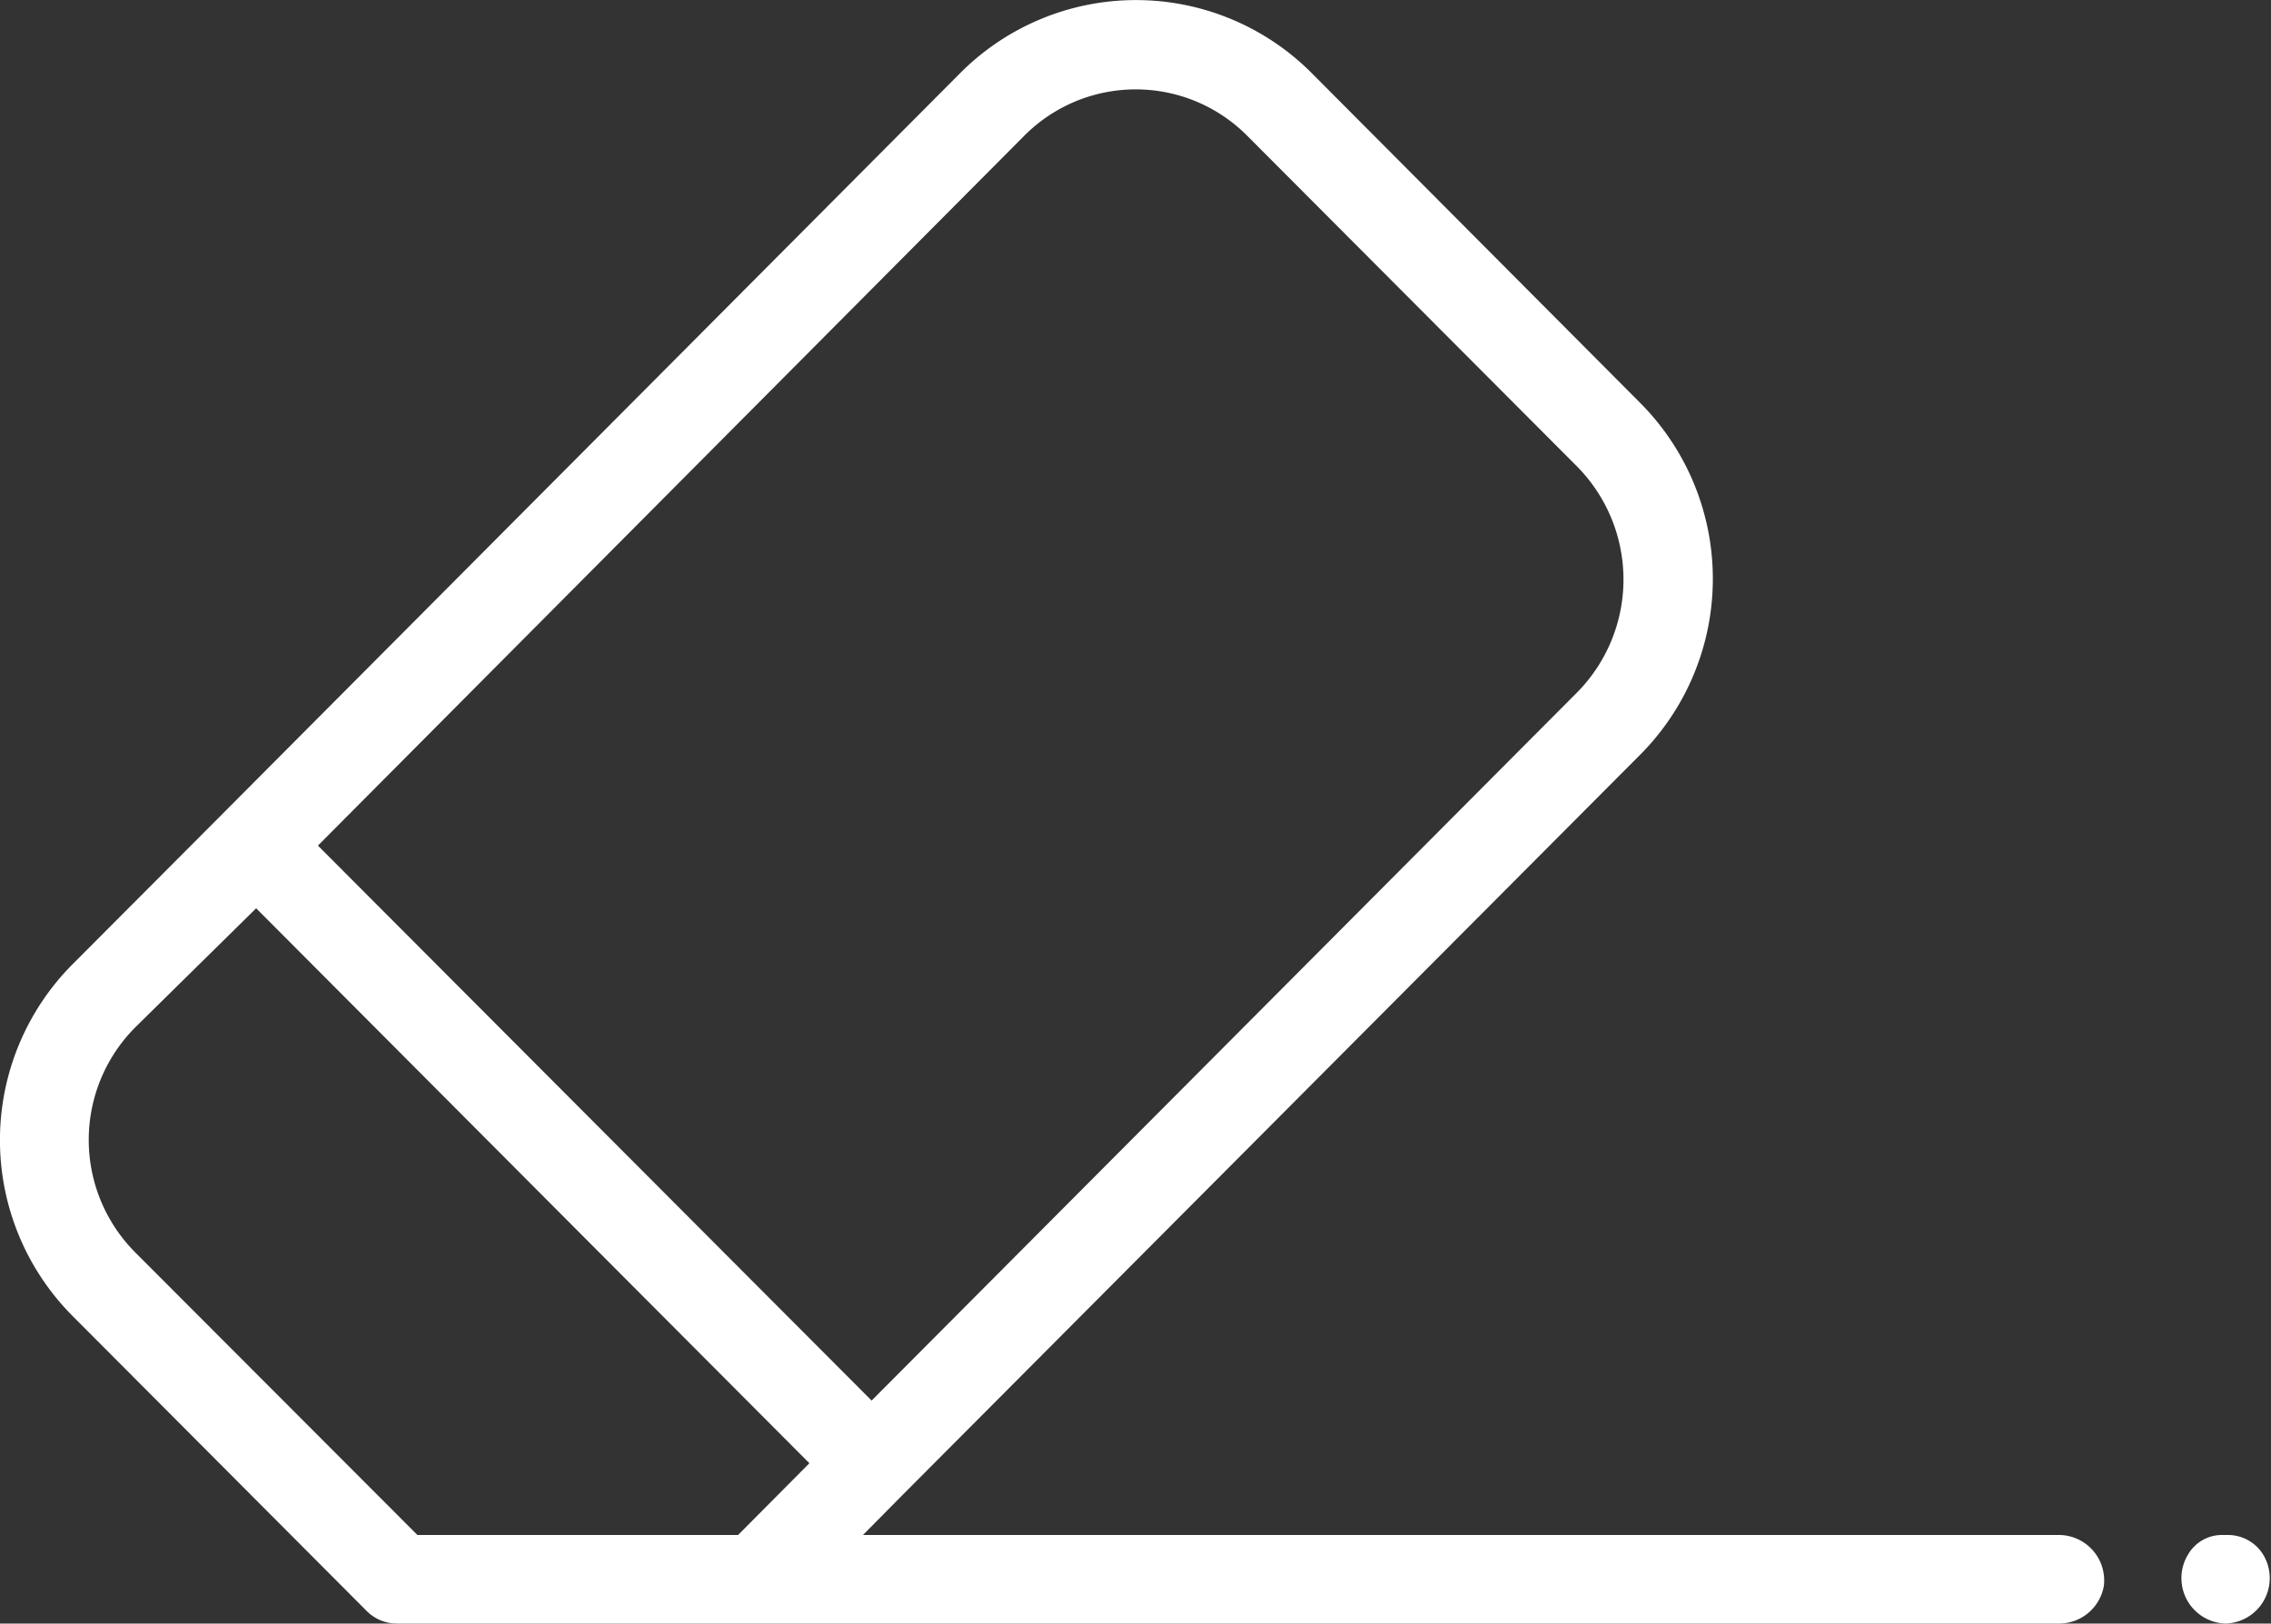 <svg xmlns="http://www.w3.org/2000/svg" viewBox="0 0 50 35.75"><rect x="0" y="0" width="50" height="35.75" fill="#333333" stroke="none"/><defs><style>.cls-1{fill:#fff;}</style></defs><title>Asset 5</title><g id="Layer_2" data-name="Layer 2"><g id="erase"><path class="cls-1" d="M45.35,33.8H19l.88-.89,16.24-16.3a5.49,5.49,0,0,0,0-7.73L28.87,1.6a5.46,5.46,0,0,0-7.72,0L4.92,17.9,1.59,21.24a5.49,5.49,0,0,0,0,7.73l6.47,6.49a.94.94,0,0,0,.69.29H45.32a1,1,0,0,0,1-.83A1,1,0,0,0,45.35,33.8ZM22.54,3a3.46,3.46,0,0,1,4.93,0l7.24,7.26a3.54,3.54,0,0,1,0,5L19.19,30.84,7,18.62ZM3,27.6a3.51,3.51,0,0,1,0-5L5.64,20,17.82,32.22,16.25,33.8H9.19Z"/><path class="cls-1" d="M49,35.75a1,1,0,0,1-.82-1.53.86.86,0,0,1,.74-.42h.12a.91.91,0,0,1,.83.51A1,1,0,0,1,49,35.75Z"/></g></g></svg>